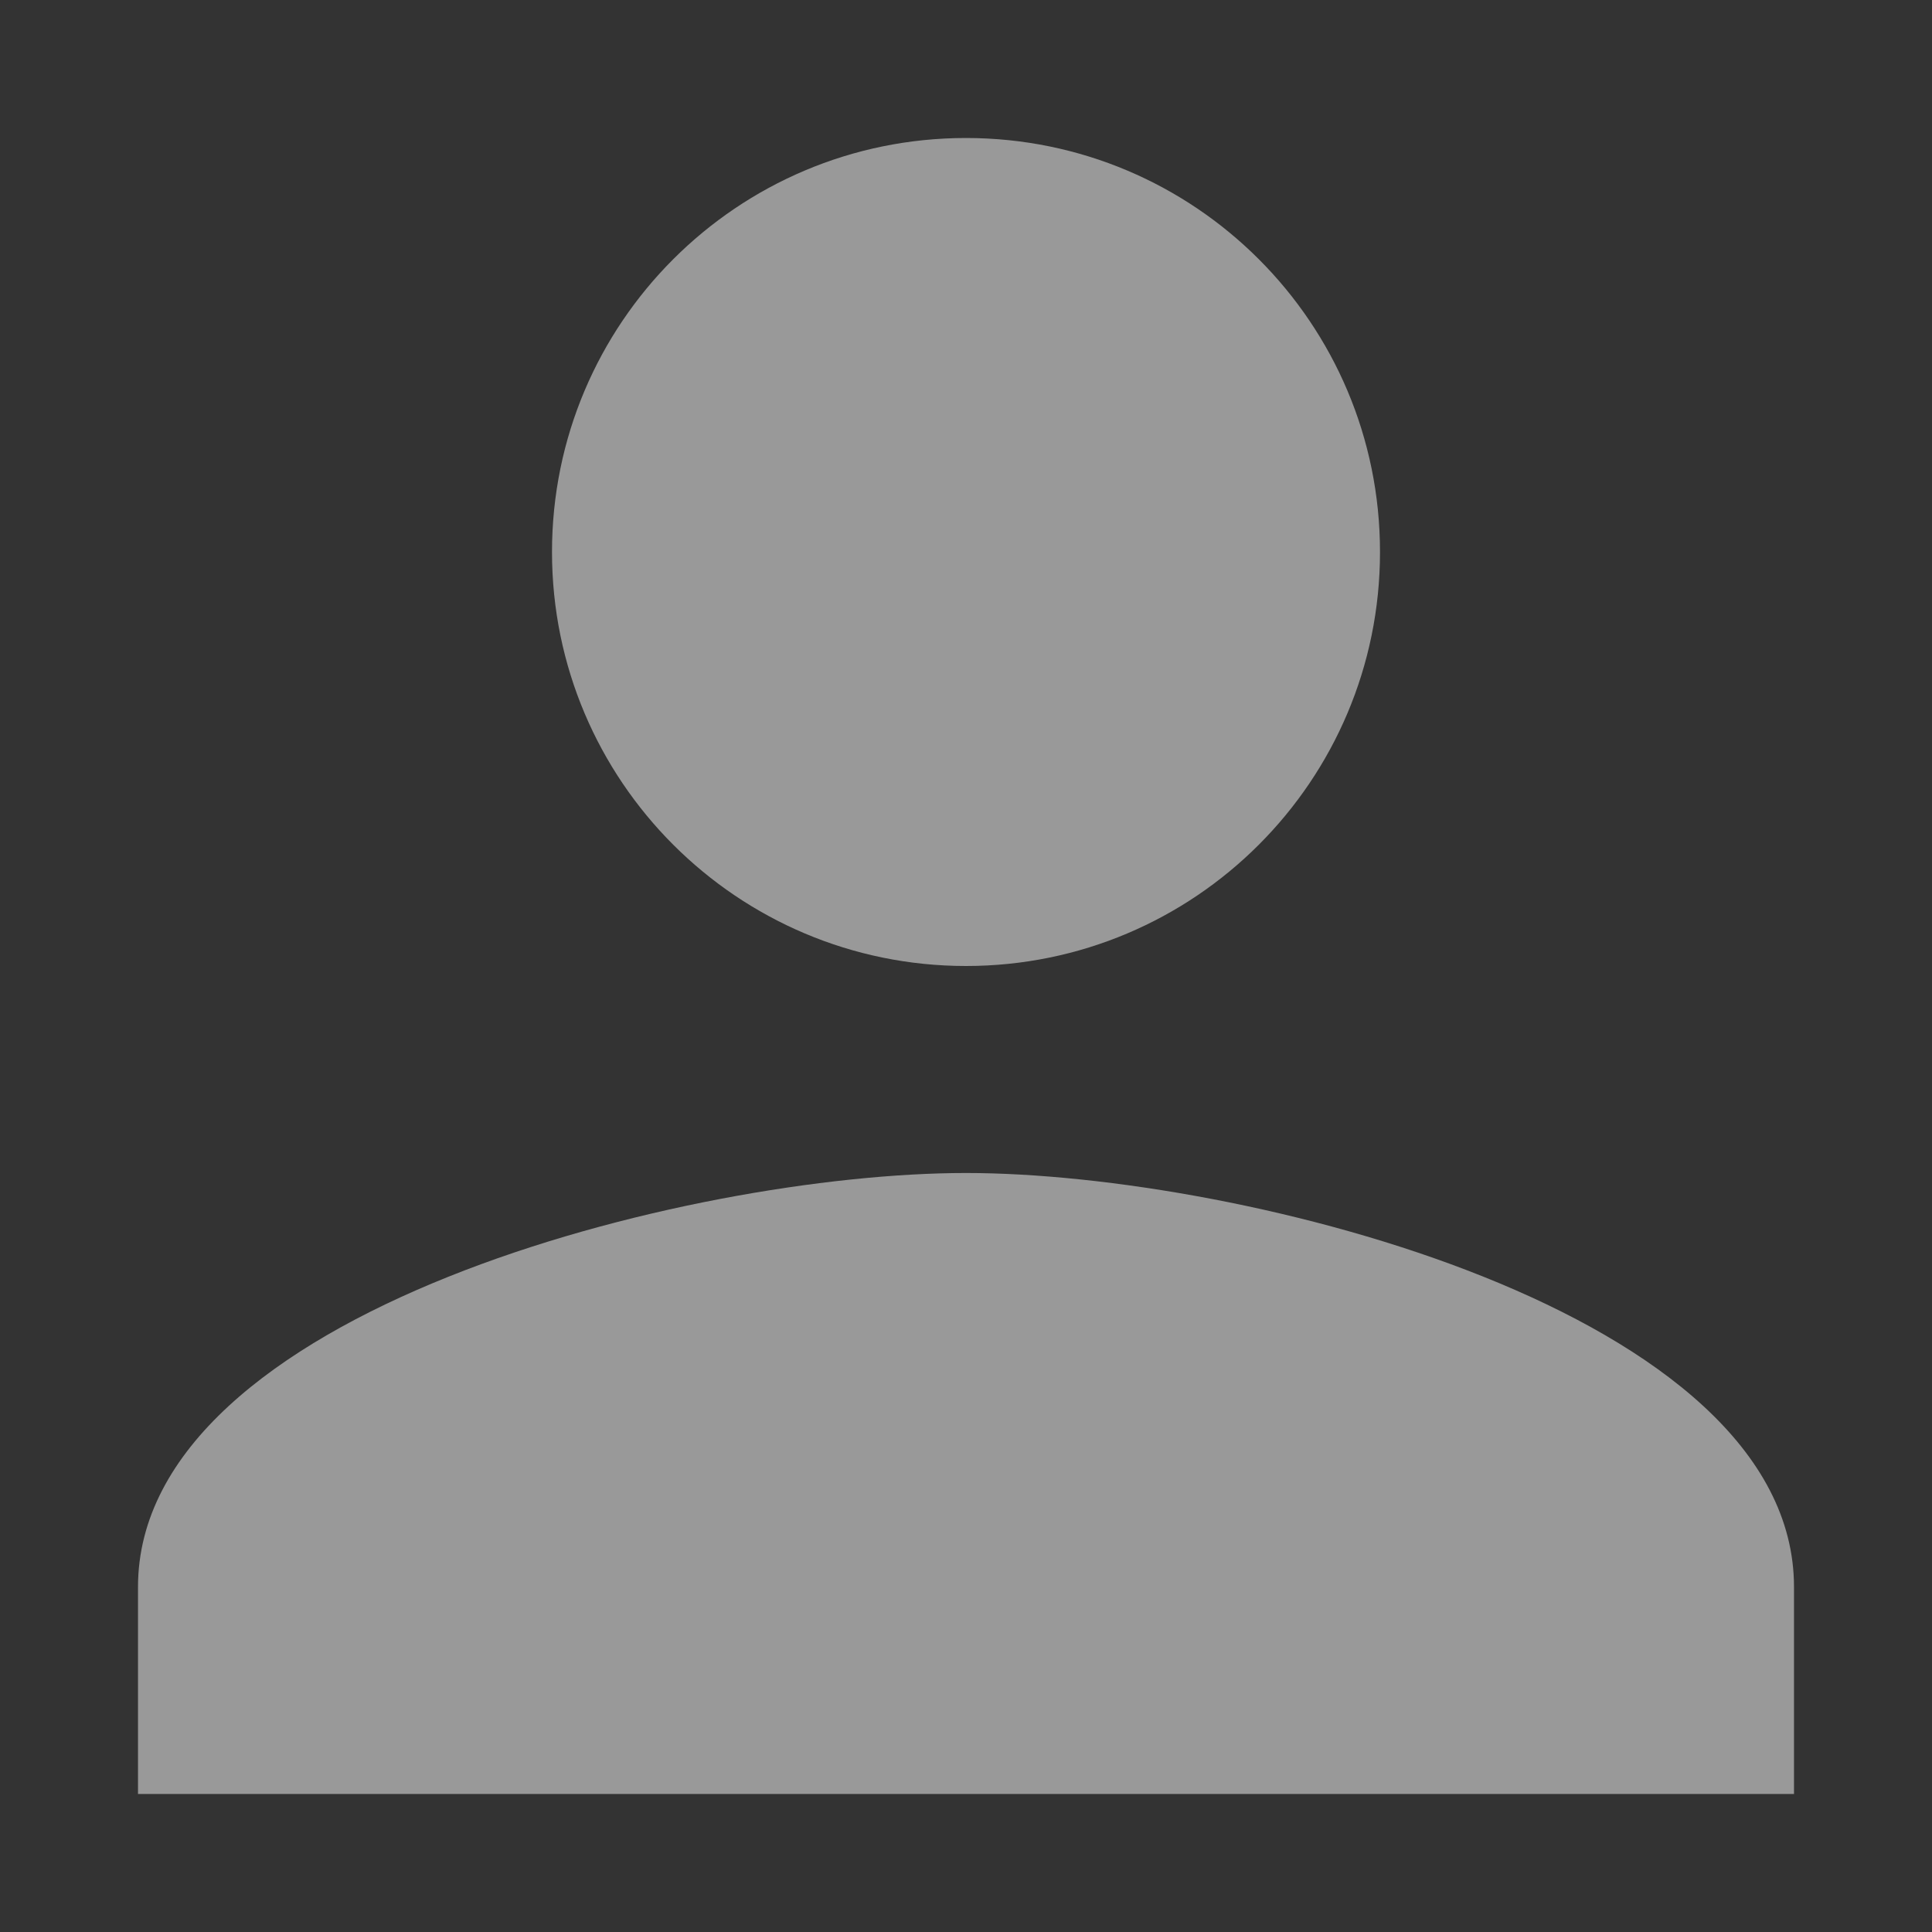 <?xml version="1.0" encoding="UTF-8"?>
<svg width="14px" height="14px" viewBox="0 0 14 14" version="1.1" xmlns="http://www.w3.org/2000/svg" xmlns:xlink="http://www.w3.org/1999/xlink">
    <rect x="0" y="0" width="14" height="14" fill="#333333" stroke="none"/>
    <title>D106E7FF-EC78-48C2-9F41-DFC12357702E@1.00x</title>
    <g id="Remote_part02" stroke="none" stroke-width="1" fill="none" fill-rule="evenodd">
        <g id="2.0.원격협업-화면_GNB소스-정리_02" transform="translate(-1079, -48)">
            <g id="message" transform="translate(773, 28)">
                <g id="texting-area">
                    <g id="top">
                        <g id="Group-4" transform="translate(22, 14)">
                            <g id="chat_ic_ppl" transform="translate(284, 2)">
                                <g id="Group-6" transform="translate(0, 4)">
                                    <rect id="tr14" opacity="0.4" x="0" y="0" width="14" height="14"></rect>
                                    <path d="M7,7 C8.658,7 10,5.657 10,4 C10,2.342 8.658,1 7,1 C5.343,1 4,2.342 4,4 C4,5.657 5.343,7 7,7 Z M7,8.5 C4.997,8.5 1,9.505 1,11.5 L1,13 L13,13 L13,11.5 C13,9.505 9.002,8.5 7,8.5 Z" id="Shape" fill="#FFFFFF" fill-rule="nonzero" opacity="0.498"></path>
                                </g>
                            </g>
                        </g>
                    </g>
                </g>
            </g>
        </g>
    </g>
</svg>